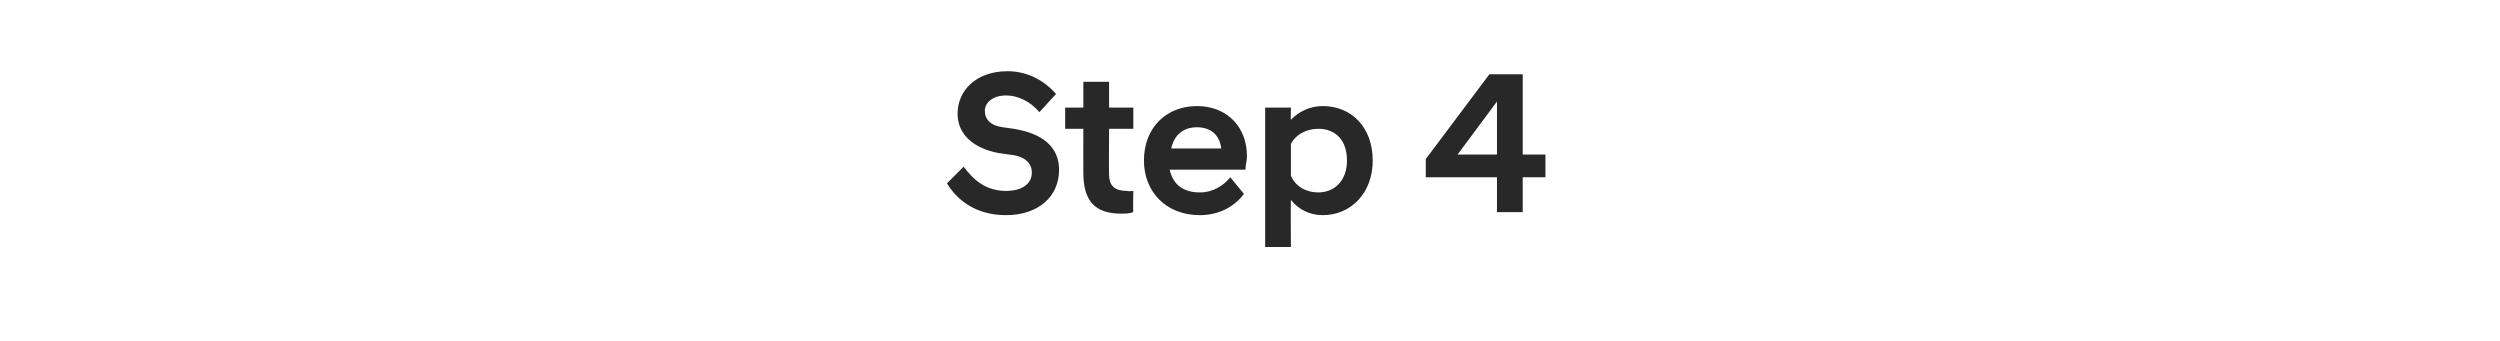 <?xml version="1.0" standalone="no"?>
<!DOCTYPE svg PUBLIC "-//W3C//DTD SVG 1.1//EN" "http://www.w3.org/Graphics/SVG/1.1/DTD/svg11.dtd">
<svg xmlns="http://www.w3.org/2000/svg" version="1.1" width="165px" height="22.5px" viewBox="0 -2 165 22.5" style="top:-2px">
  <desc>Step 4</desc>
  <defs/>
  <g id="Polygon302075">
    <path d="M 62.5 10.1 C 62.5 10.1 63.6 9 63.6 9 C 64.2 9.8 65 10.6 66.4 10.6 C 67.5 10.6 68.1 10.1 68.1 9.4 C 68.1 8.8 67.7 8.3 66.6 8.2 C 66.6 8.2 65.9 8.1 65.9 8.1 C 64.3 7.8 63.2 6.9 63.2 5.5 C 63.2 4 64.4 2.7 66.5 2.7 C 67.9 2.7 69 3.4 69.7 4.2 C 69.7 4.2 68.6 5.4 68.6 5.4 C 68 4.7 67.2 4.3 66.4 4.3 C 65.5 4.3 65 4.8 65 5.3 C 65 5.9 65.4 6.3 66.2 6.4 C 66.2 6.4 66.9 6.5 66.9 6.5 C 68.8 6.8 69.9 7.7 69.9 9.2 C 69.9 11 68.5 12.2 66.4 12.2 C 64.3 12.2 63.1 11.1 62.5 10.1 Z M 71.5 9.4 C 71.49 9.37 71.5 6.5 71.5 6.5 L 70.3 6.5 L 70.3 5.1 L 71.5 5.1 L 71.5 3.4 L 73.2 3.4 L 73.2 5.1 L 74.8 5.1 L 74.8 6.5 L 73.2 6.5 C 73.2 6.5 73.18 9.45 73.2 9.5 C 73.2 10.3 73.6 10.6 74.4 10.6 C 74.45 10.64 74.8 10.6 74.8 10.6 C 74.8 10.6 74.77 12 74.8 12 C 74.5 12.1 74.3 12.1 74 12.1 C 72.3 12.1 71.5 11.3 71.5 9.4 Z M 75.5 8.6 C 75.5 6.4 77 5 79 5 C 81 5 82.3 6.4 82.3 8.3 C 82.3 8.6 82.2 8.9 82.2 9.2 C 82.2 9.2 77.2 9.2 77.2 9.2 C 77.4 10.1 78 10.7 79.2 10.7 C 80.1 10.7 80.8 10.2 81.2 9.7 C 81.2 9.7 82.1 10.8 82.1 10.8 C 81.5 11.6 80.5 12.2 79.2 12.2 C 76.9 12.2 75.5 10.6 75.5 8.6 Z M 77.3 7.8 C 77.3 7.8 80.6 7.8 80.6 7.8 C 80.5 6.9 79.9 6.4 79 6.4 C 78.1 6.4 77.5 6.9 77.3 7.8 Z M 83.5 5.1 L 85.2 5.1 C 85.2 5.1 85.18 5.95 85.2 5.9 C 85.7 5.4 86.4 5 87.3 5 C 89.2 5 90.6 6.4 90.6 8.6 C 90.6 10.7 89.2 12.2 87.3 12.2 C 86.4 12.2 85.7 11.8 85.2 11.2 C 85.18 11.2 85.2 14.3 85.2 14.3 L 83.5 14.3 L 83.5 5.1 Z M 88.9 8.6 C 88.9 7.2 88.1 6.5 87 6.5 C 86.2 6.5 85.5 6.9 85.2 7.5 C 85.2 7.5 85.2 9.6 85.2 9.6 C 85.5 10.3 86.2 10.7 87 10.7 C 88.1 10.7 88.9 9.9 88.9 8.6 Z M 94.1 8.5 L 98.3 2.9 L 100.5 2.9 L 100.5 8.2 L 102 8.2 L 102 9.7 L 100.5 9.7 L 100.5 12 L 98.8 12 L 98.8 9.7 L 94.1 9.7 L 94.1 8.5 Z M 98.8 8.2 L 98.8 4.7 L 96.2 8.2 L 98.8 8.2 Z " stroke="none" fill="#282828"/>
  </g>
</svg>